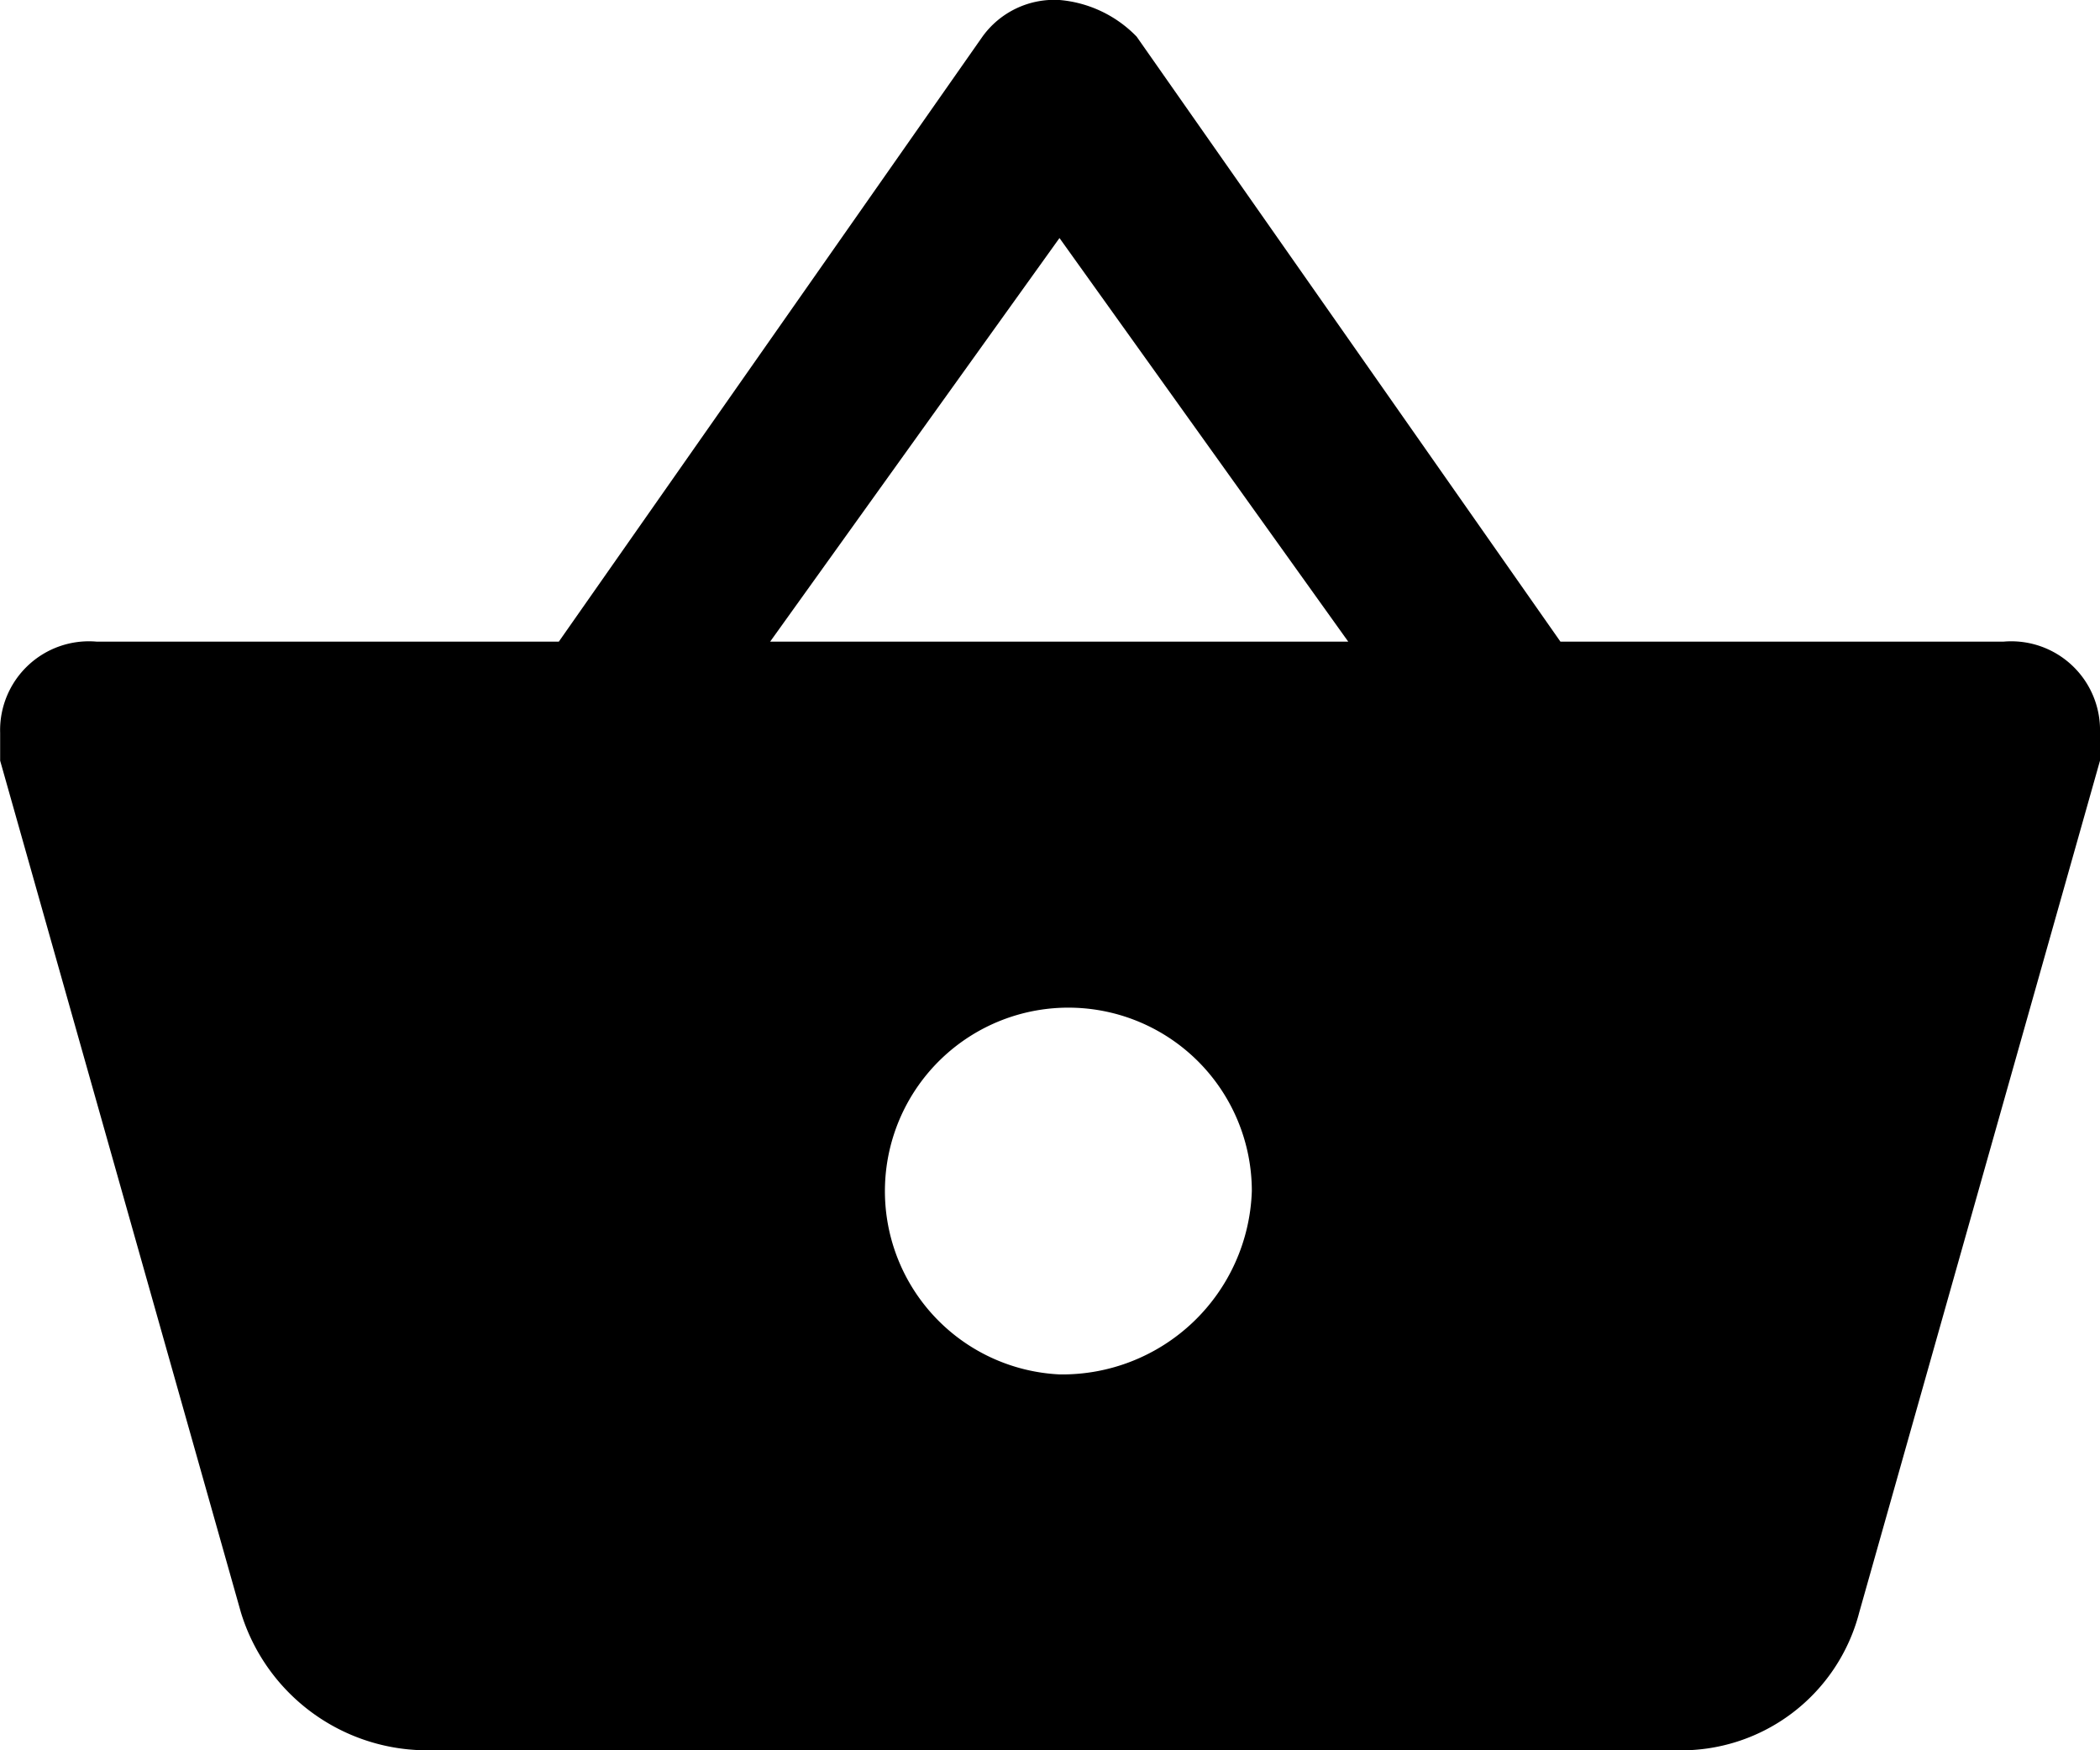 <svg class="h-4 w-4 ltr:mr-2.5 rtl:ml-2.5" viewBox="0 0 14.4 12"><g transform="translate(-288 -413.89)"><path fill="currentColor" d="M298.7,418.289l-2.906-4.148a.835.835,0,0,0-.528-.251.607.607,0,0,0-.529.251l-2.905,4.148h-3.17a.609.609,0,0,0-.661.625v.191l1.651,5.84a1.336,1.336,0,0,0,1.255.945h8.588a1.261,1.261,0,0,0,1.254-.945l1.651-5.84v-.191a.609.609,0,0,0-.661-.625Zm-5.419,0,1.984-2.767,1.98,2.767Zm1.984,5.024a1.258,1.258,0,1,1,1.319-1.258,1.3,1.3,0,0,1-1.319,1.258Zm0,0"></path></g></svg>